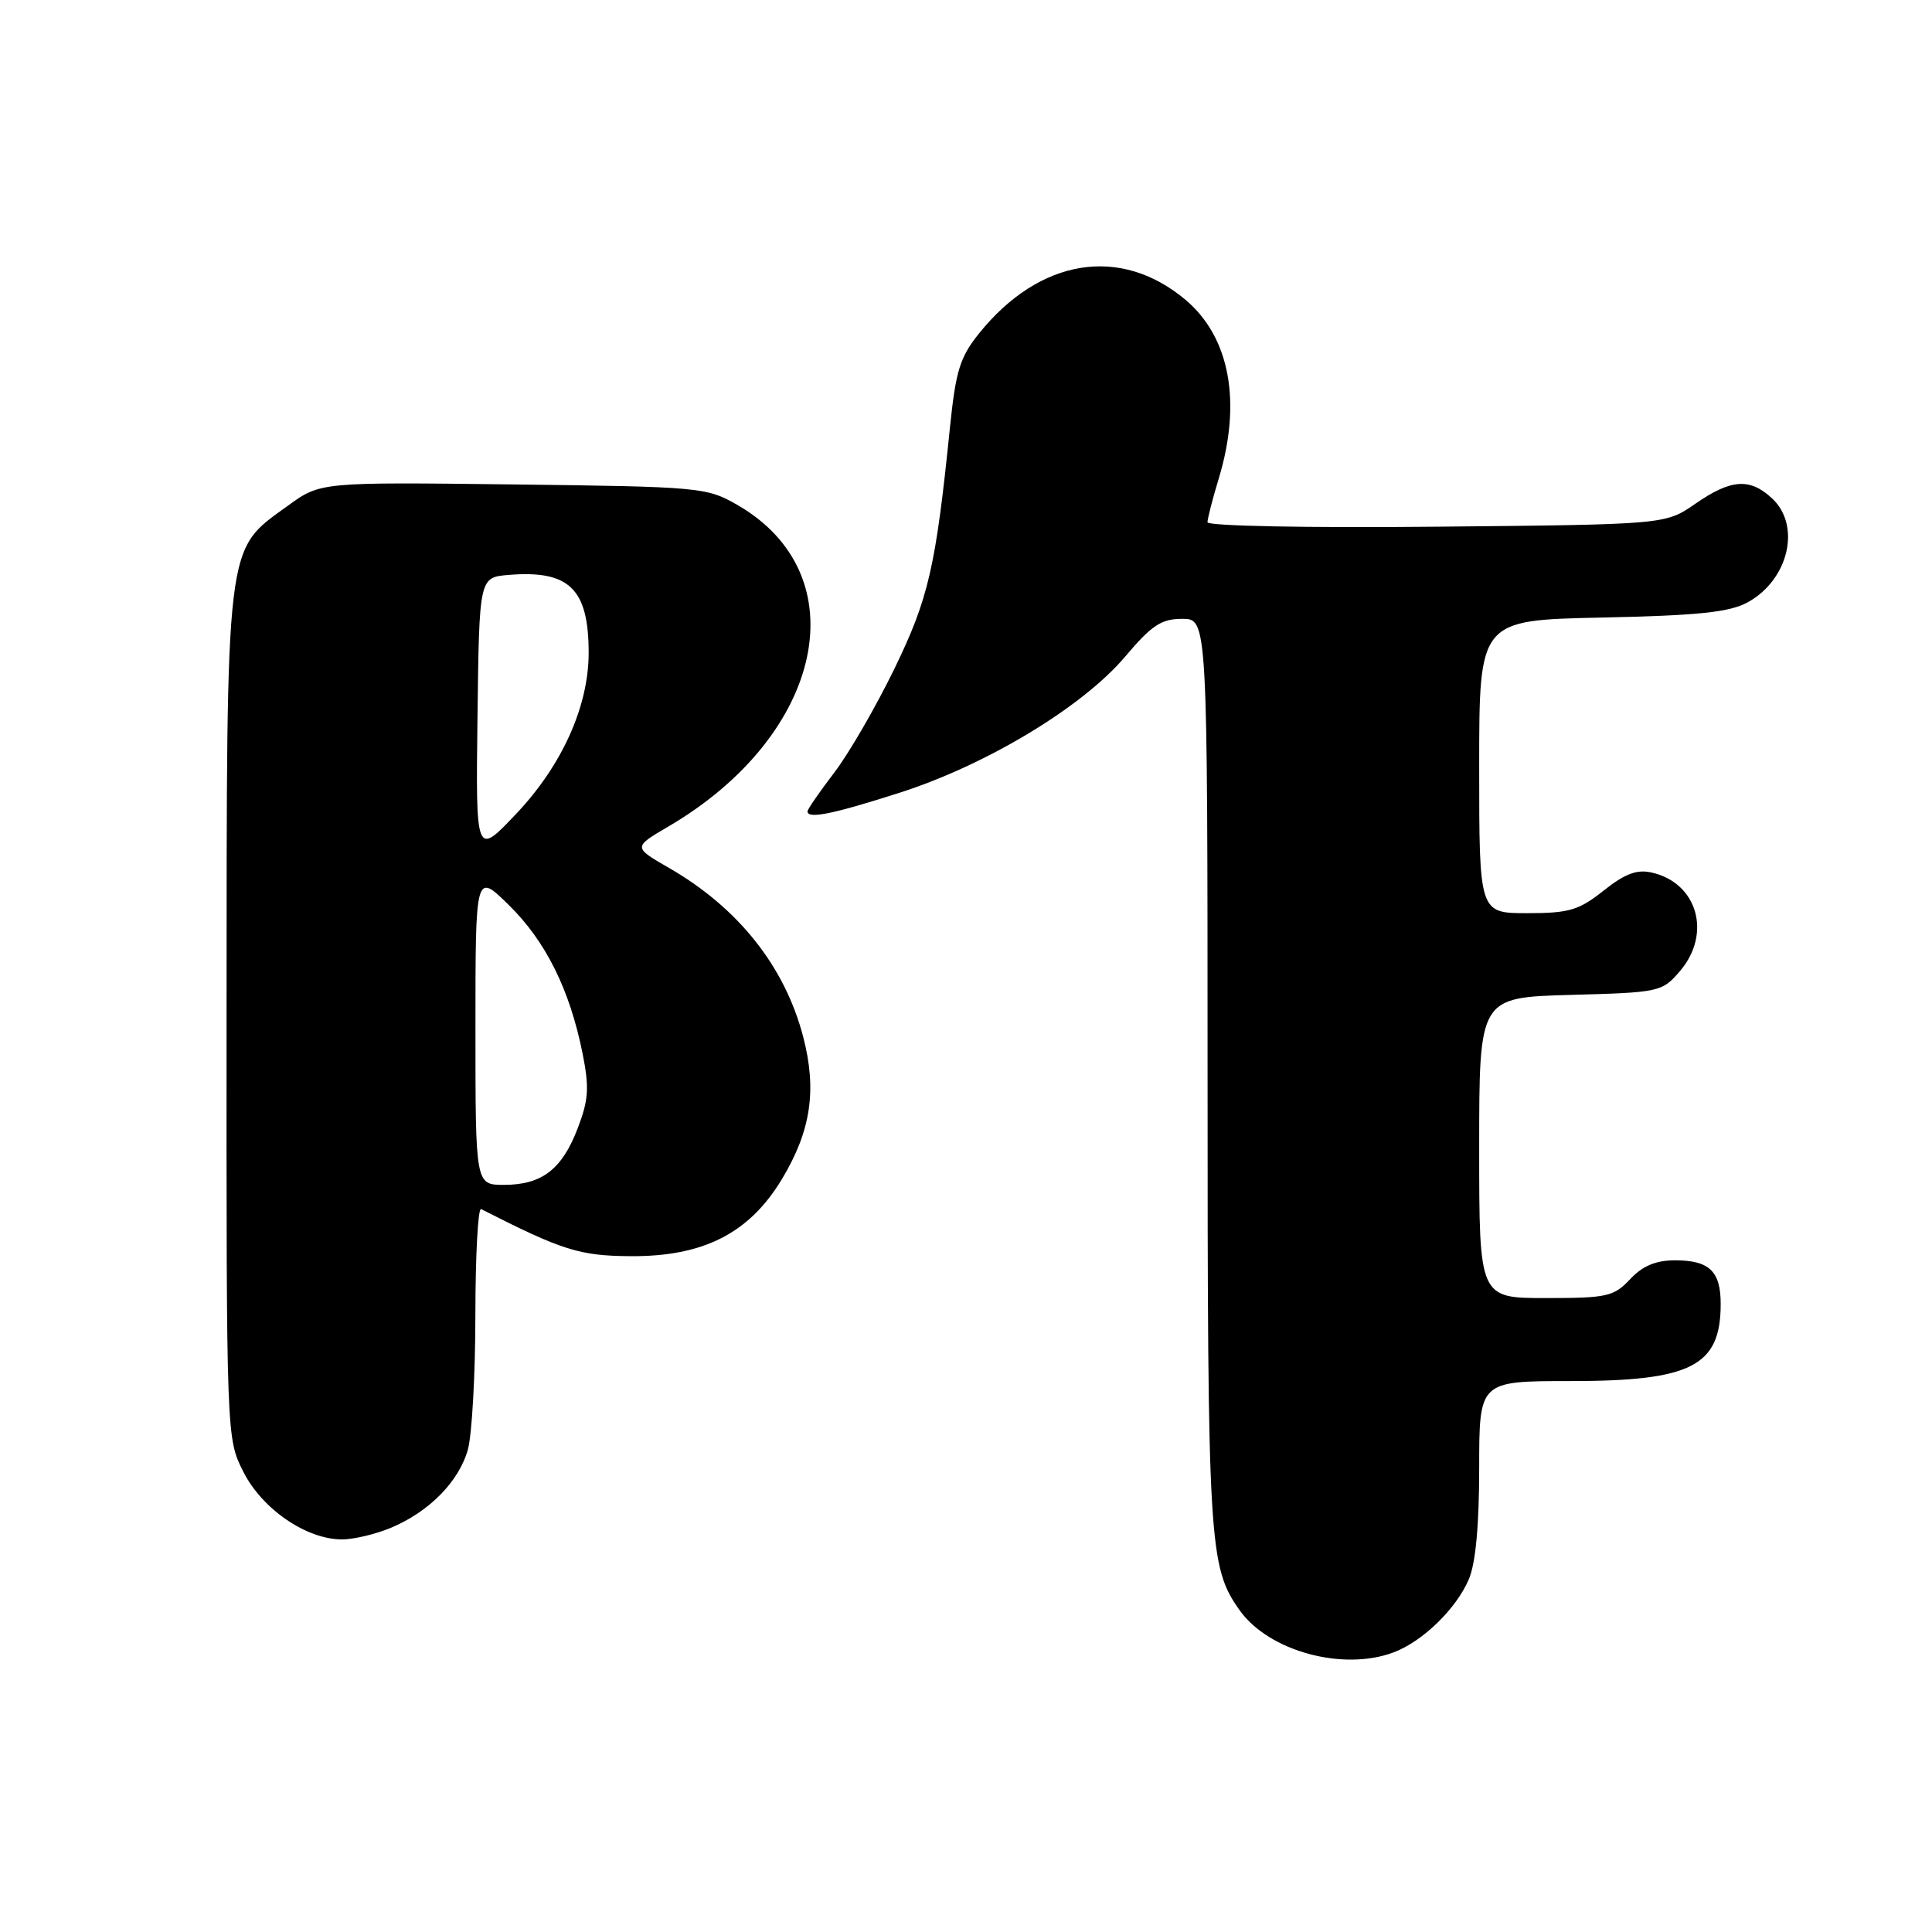 <?xml version="1.0" encoding="UTF-8" standalone="no"?>
<!DOCTYPE svg PUBLIC "-//W3C//DTD SVG 1.1//EN" "http://www.w3.org/Graphics/SVG/1.1/DTD/svg11.dtd" >
<svg xmlns="http://www.w3.org/2000/svg" xmlns:xlink="http://www.w3.org/1999/xlink" version="1.1" viewBox="0 0 256 256">
 <g >
 <path fill="currentColor"
d=" M 184.68 218.94 C 188.52 217.49 192.96 213.17 194.62 209.28 C 195.53 207.17 196.00 202.10 196.00 194.53 C 196.00 183.00 196.00 183.00 208.05 183.00 C 224.14 183.00 228.00 181.02 228.00 172.77 C 228.00 168.45 226.49 167.00 221.97 167.00 C 219.40 167.00 217.67 167.72 216.00 169.50 C 213.84 171.80 212.95 172.00 204.83 172.00 C 196.00 172.00 196.00 172.00 196.00 152.08 C 196.00 132.17 196.00 132.17 208.09 131.83 C 219.91 131.51 220.23 131.44 222.59 128.69 C 226.85 123.73 224.93 116.99 218.87 115.62 C 216.90 115.17 215.32 115.76 212.49 118.01 C 209.20 120.62 207.92 121.00 202.36 121.00 C 196.00 121.00 196.00 121.00 196.00 101.59 C 196.00 82.17 196.00 82.17 212.25 81.83 C 225.05 81.56 229.15 81.13 231.56 79.82 C 237.00 76.85 238.70 69.66 234.81 66.04 C 231.87 63.30 229.37 63.47 224.64 66.75 C 220.68 69.50 220.68 69.50 190.34 69.79 C 173.25 69.96 160.00 69.70 160.00 69.20 C 160.00 68.72 160.67 66.11 161.49 63.41 C 164.56 53.29 162.96 44.67 157.09 39.73 C 148.47 32.48 137.74 34.22 129.73 44.18 C 127.20 47.32 126.64 49.13 125.87 56.68 C 123.99 75.17 123.04 79.29 118.51 88.62 C 116.07 93.63 112.49 99.83 110.54 102.38 C 108.59 104.93 107.00 107.24 107.00 107.51 C 107.00 108.56 110.34 107.88 119.24 105.03 C 130.77 101.33 143.50 93.64 149.12 86.97 C 152.61 82.84 153.88 82.00 156.66 82.00 C 160.00 82.00 160.00 82.00 160.01 142.25 C 160.01 204.78 160.18 207.62 164.26 213.37 C 168.12 218.80 177.96 221.48 184.68 218.94 Z  M 51.78 202.45 C 56.87 200.32 60.82 196.31 62.00 192.06 C 62.54 190.10 62.99 182.05 62.99 174.17 C 63.00 166.28 63.34 160.00 63.75 160.21 C 74.51 165.69 76.79 166.40 83.52 166.45 C 93.20 166.52 99.29 163.42 103.62 156.22 C 107.46 149.83 108.26 144.43 106.43 137.40 C 104.00 128.07 97.84 120.31 88.69 115.03 C 83.88 112.26 83.88 112.26 88.56 109.52 C 109.26 97.39 113.79 76.13 97.66 66.88 C 93.62 64.57 92.76 64.49 67.98 64.19 C 42.46 63.88 42.46 63.88 38.16 67.00 C 29.79 73.07 30.05 70.89 30.02 134.54 C 30.00 190.58 30.00 190.58 32.25 195.03 C 34.73 199.95 40.57 203.96 45.28 203.98 C 46.81 203.99 49.74 203.30 51.78 202.45 Z  M 63.00 136.29 C 63.00 115.58 63.00 115.58 67.44 119.94 C 72.31 124.73 75.48 131.10 77.18 139.52 C 78.10 144.13 78.00 145.71 76.55 149.50 C 74.47 154.95 71.80 157.00 66.78 157.00 C 63.00 157.00 63.00 157.00 63.00 136.29 Z  M 63.27 95.00 C 63.50 76.50 63.50 76.50 67.40 76.18 C 75.44 75.52 78.00 78.02 78.00 86.51 C 78.00 93.57 74.48 101.40 68.43 107.80 C 63.04 113.50 63.04 113.50 63.27 95.00 Z "/>
</g>
</svg>